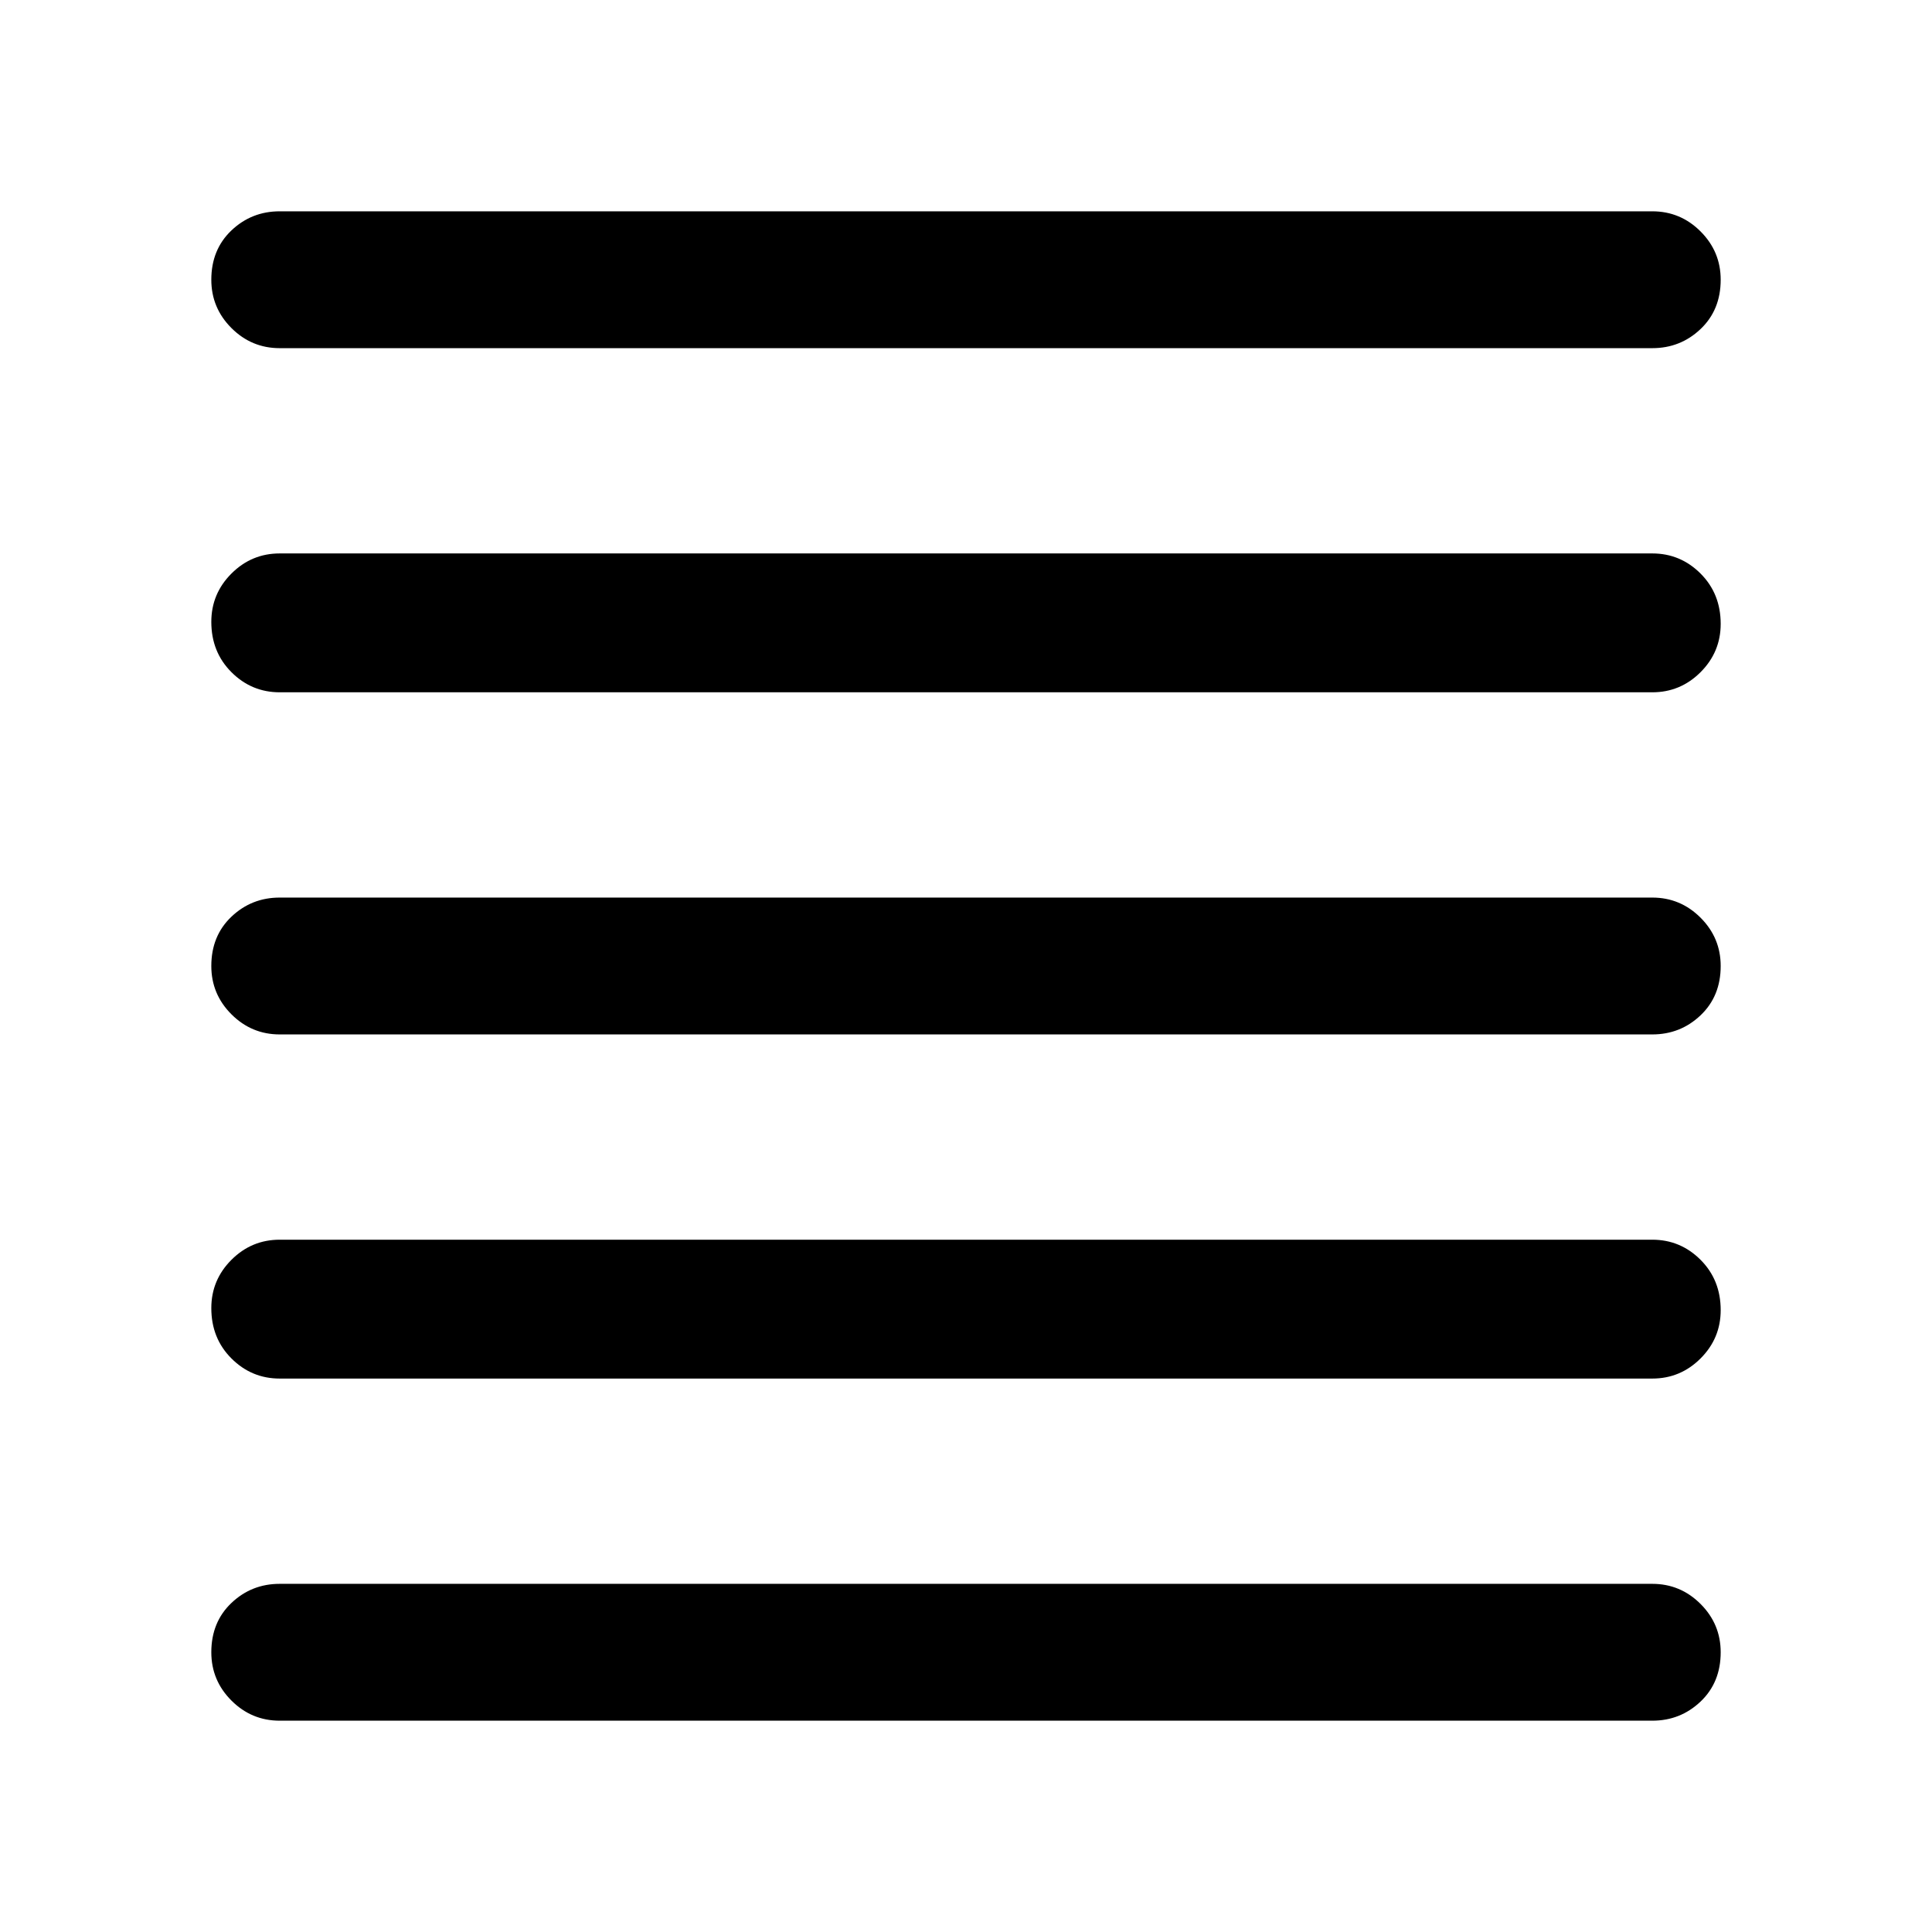 <svg xmlns="http://www.w3.org/2000/svg" height="48" width="48"><path d="M6.95 42.75Q6.25 42.75 5.75 42.25Q5.25 41.75 5.25 41.05Q5.25 40.3 5.75 39.825Q6.25 39.35 6.95 39.35H41.05Q41.75 39.35 42.25 39.85Q42.75 40.35 42.75 41.05Q42.75 41.8 42.25 42.275Q41.75 42.75 41.05 42.75ZM6.95 34.25Q6.25 34.25 5.75 33.75Q5.25 33.25 5.25 32.5Q5.25 31.8 5.75 31.3Q6.25 30.8 6.95 30.8H41.05Q41.75 30.8 42.25 31.3Q42.75 31.8 42.75 32.55Q42.75 33.25 42.25 33.75Q41.75 34.25 41.05 34.25ZM6.95 25.7Q6.25 25.7 5.75 25.2Q5.25 24.7 5.25 24Q5.25 23.25 5.75 22.775Q6.25 22.3 6.95 22.3H41.05Q41.75 22.3 42.25 22.8Q42.75 23.3 42.75 24Q42.75 24.75 42.25 25.225Q41.75 25.7 41.05 25.7ZM6.95 17.2Q6.25 17.2 5.75 16.7Q5.25 16.2 5.25 15.45Q5.25 14.75 5.75 14.25Q6.25 13.75 6.95 13.75H41.05Q41.75 13.75 42.25 14.25Q42.75 14.75 42.75 15.5Q42.75 16.2 42.25 16.7Q41.75 17.2 41.05 17.2ZM6.95 8.65Q6.25 8.65 5.75 8.15Q5.25 7.65 5.25 6.95Q5.25 6.2 5.75 5.725Q6.25 5.25 6.95 5.25H41.05Q41.75 5.25 42.25 5.75Q42.75 6.25 42.75 6.95Q42.75 7.7 42.25 8.175Q41.75 8.65 41.05 8.65Z"/></svg>